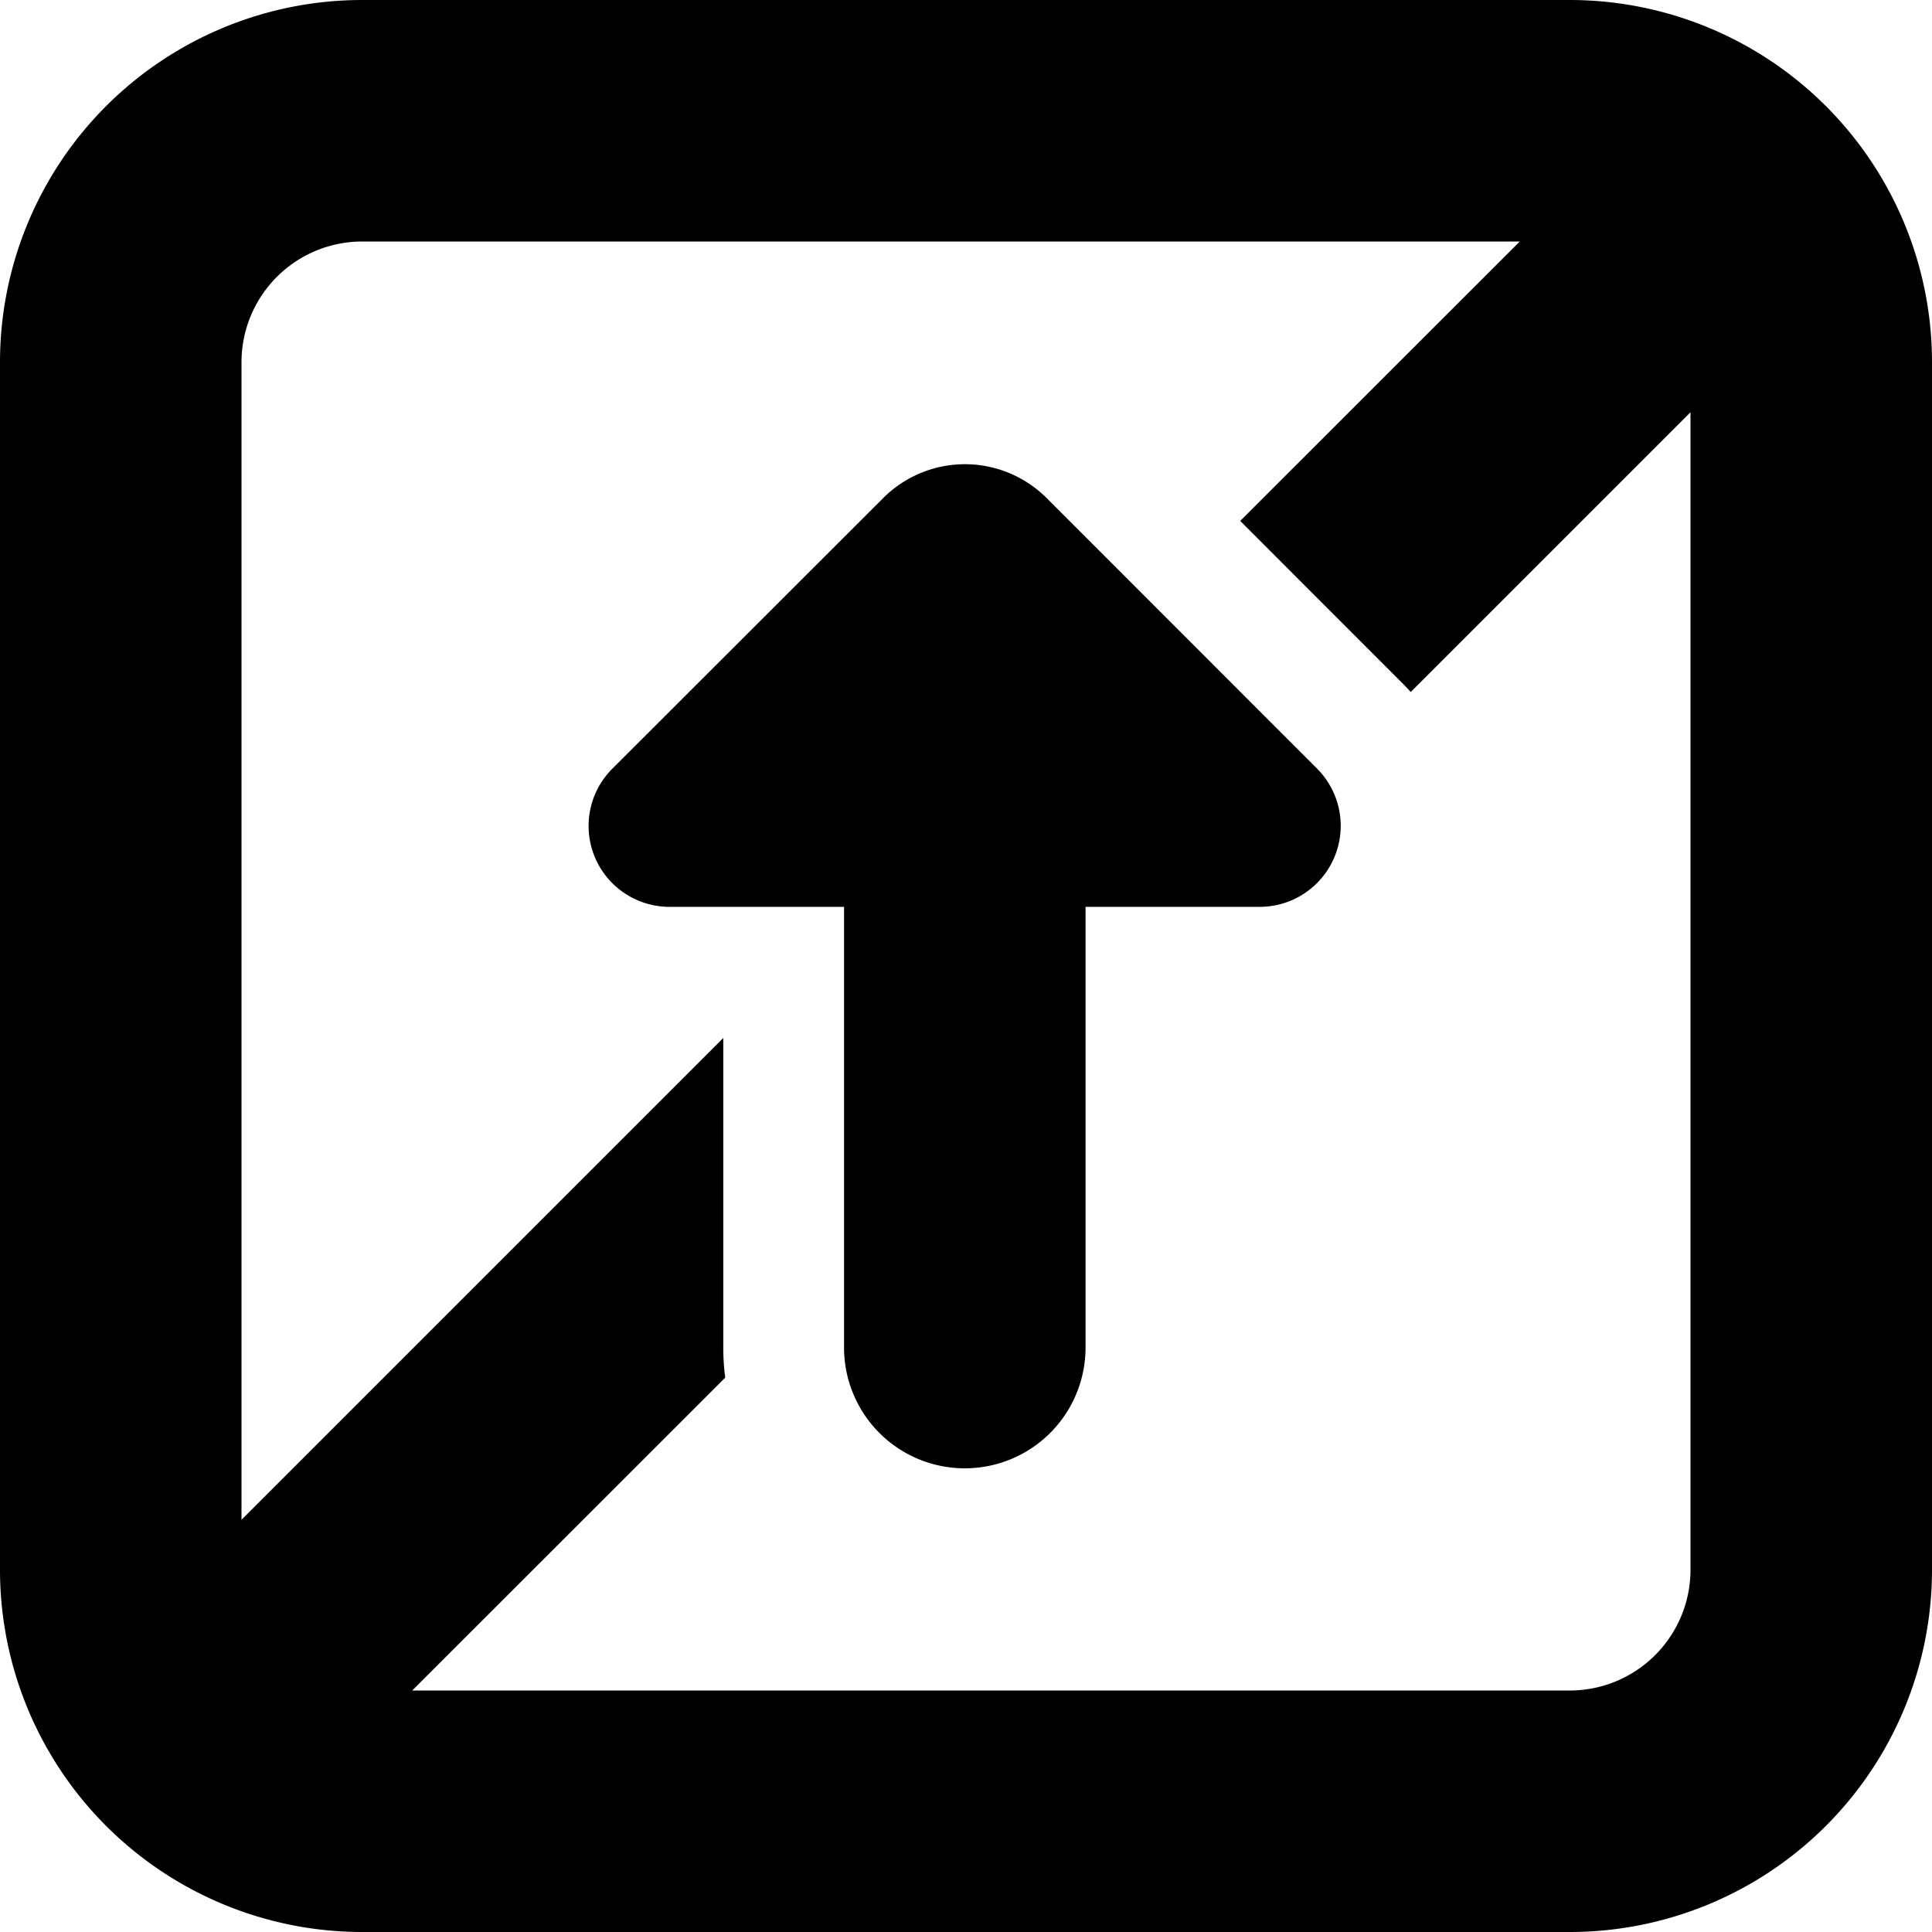 <svg xmlns="http://www.w3.org/2000/svg" width="16" height="16" fill="none" viewBox="0 0 16 16">
  <path fill="#000" d="M5.538 7.51H6.99v3.65a1 1 0 1 0 2 0V7.51h1.452a.671.671 0 0 0 .47-1.14L8.668 4.125a.957.957 0 0 0-1.354 0L5.067 6.37a.67.67 0 0 0 .471 1.14Z"/>
  <path fill="#000" fill-rule="evenodd" d="M3 0a3 3 0 0 0-3 3v10a3 3 0 0 0 3 3h10a3 3 0 0 0 3-3V3a3 3 0 0 0-3-3H3Zm9.586 2H3a1 1 0 0 0-1 1v9.586l3.99-3.99v2.564c0 .084.005.167.016.249L3.414 14H13a1 1 0 0 0 1-1V3.414l-2.317 2.317a1.71 1.71 0 0 0-.056-.06l-1.356-1.357L12.586 2Z" clip-rule="evenodd"/>
</svg>
